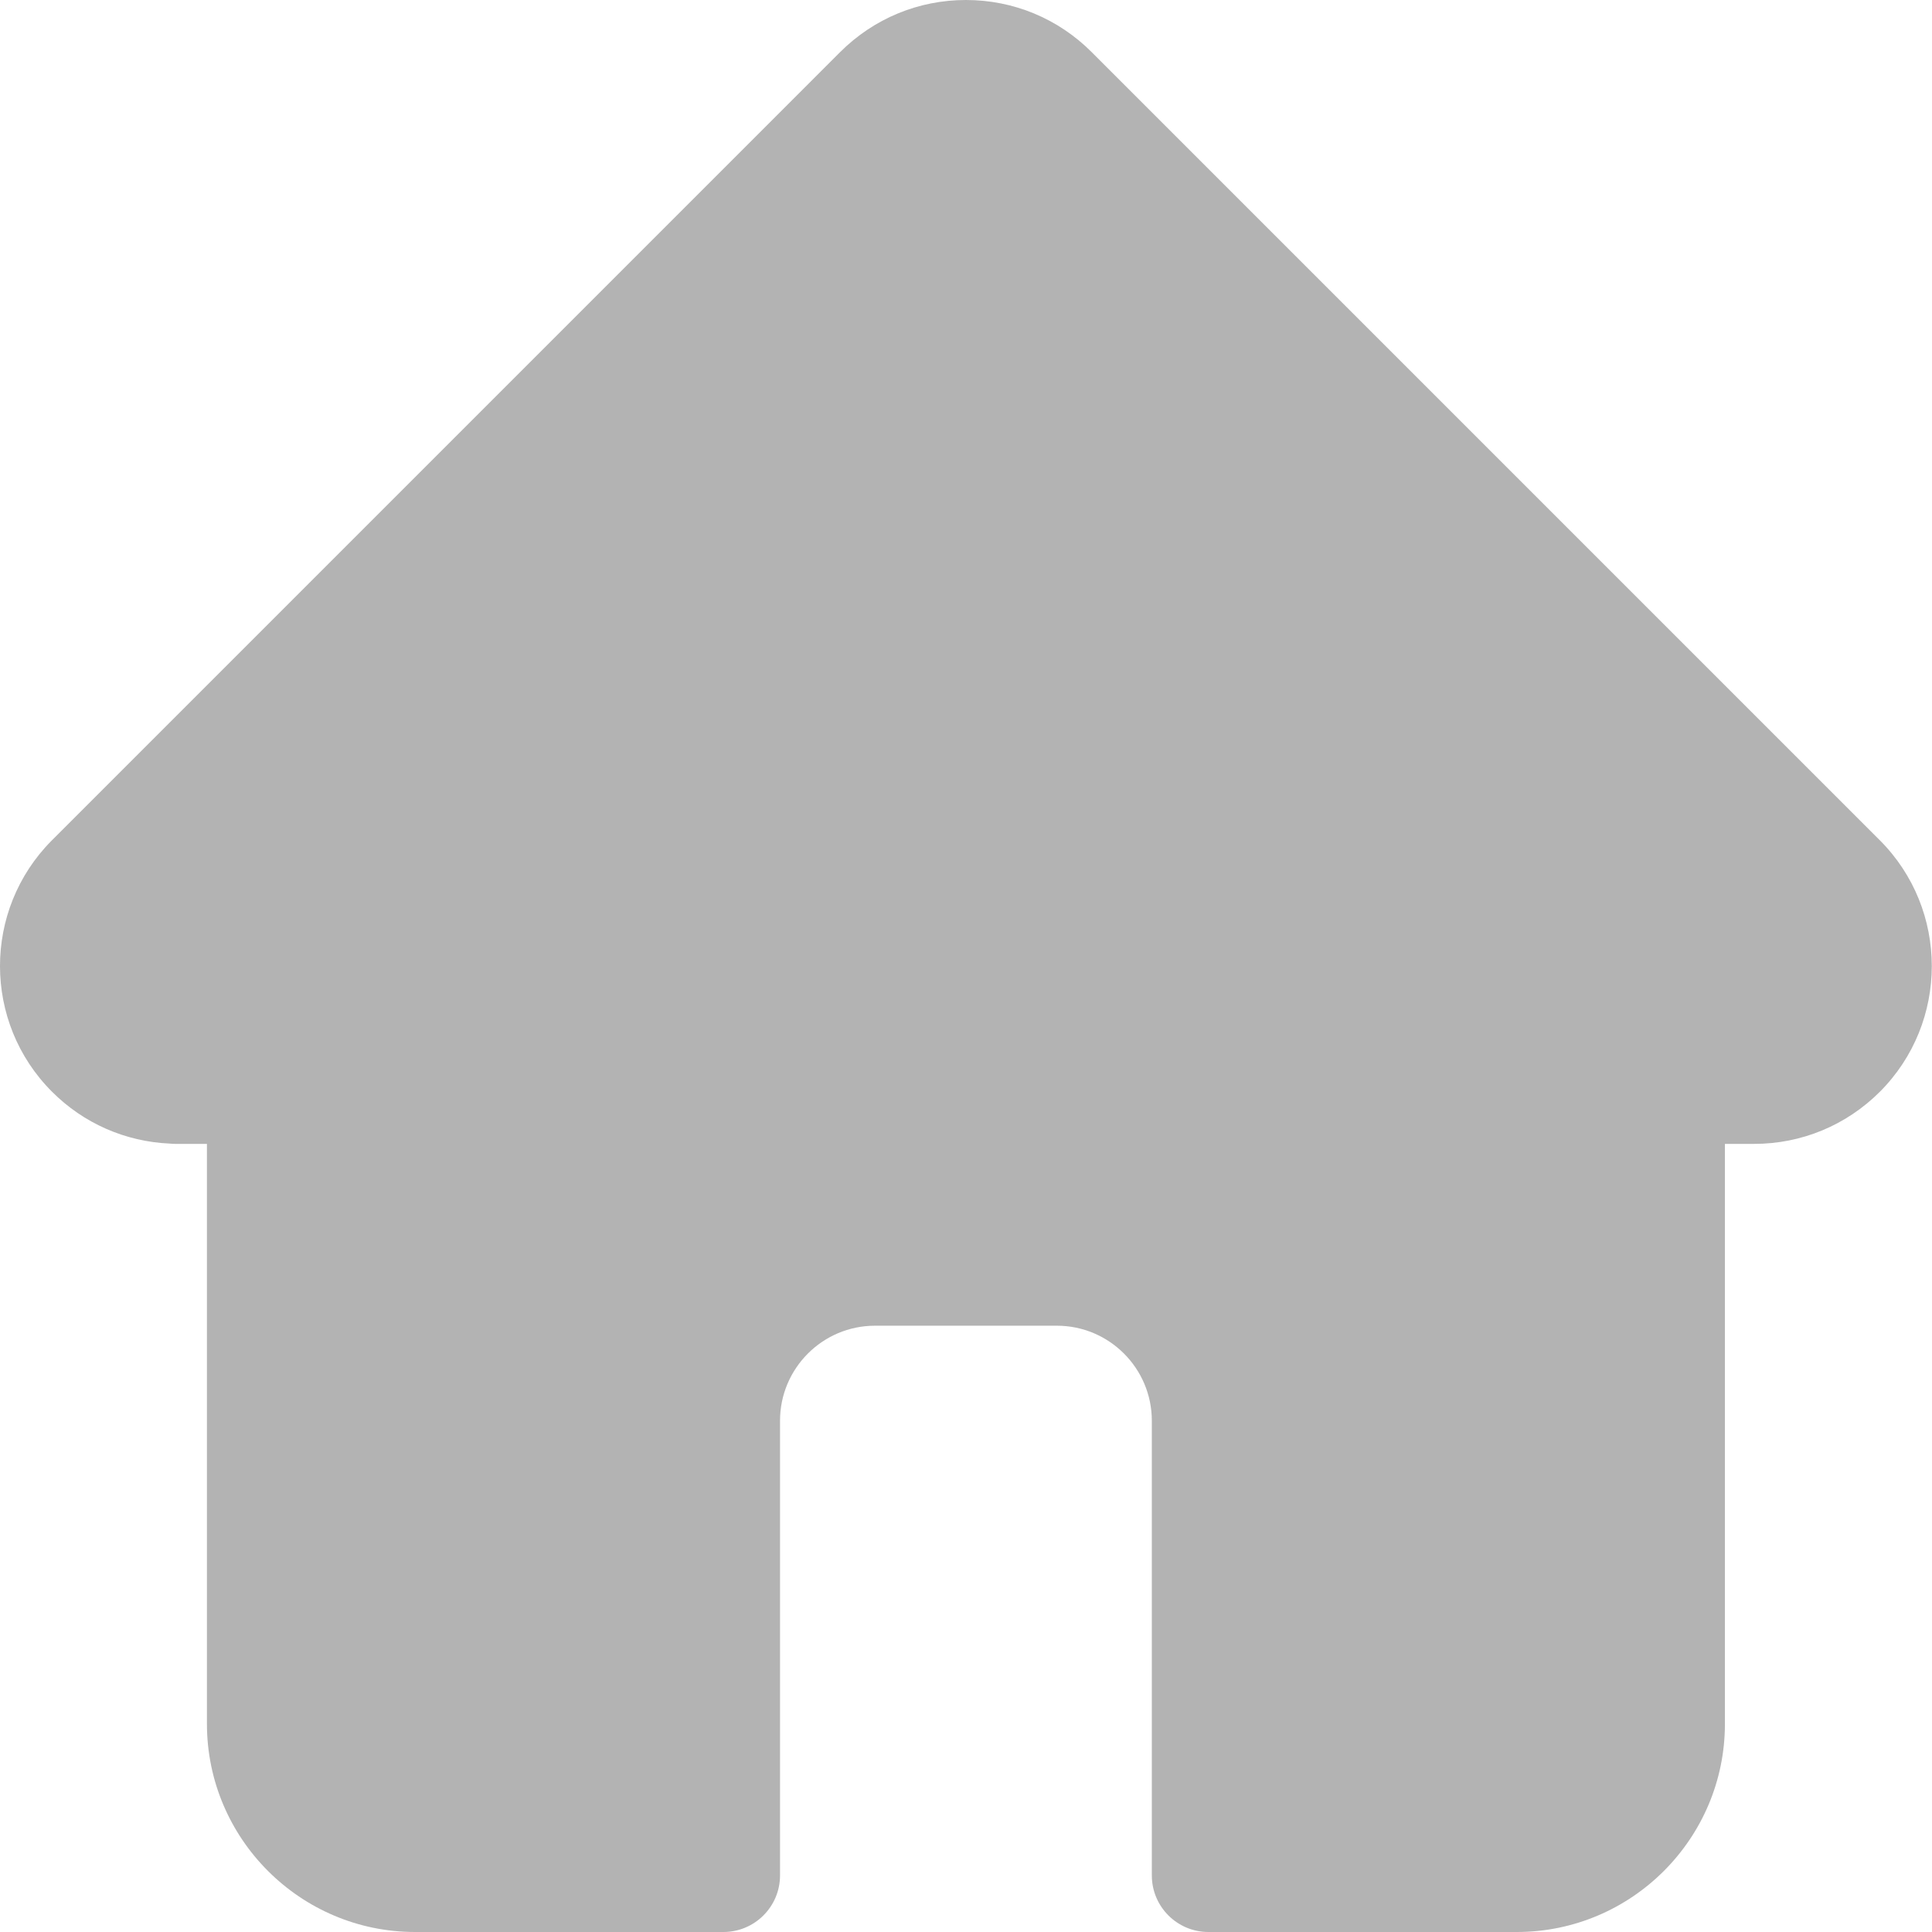 <svg width="27" height="27" viewBox="0 0 27 27" fill="none" xmlns="http://www.w3.org/2000/svg">
<path d="M26.272 11.744C26.271 11.743 26.271 11.742 26.27 11.742L15.256 0.728C14.787 0.259 14.163 0 13.499 0C12.835 0 12.211 0.259 11.741 0.728L0.733 11.736C0.729 11.74 0.726 11.744 0.722 11.747C-0.242 12.717 -0.241 14.29 0.727 15.257C1.168 15.699 1.752 15.955 2.376 15.982C2.401 15.985 2.427 15.986 2.453 15.986H2.892V24.091C2.892 25.695 4.197 27 5.801 27H10.11C10.546 27 10.901 26.646 10.901 26.209V19.855C10.901 19.123 11.496 18.527 12.228 18.527H14.77C15.502 18.527 16.097 19.123 16.097 19.855V26.209C16.097 26.646 16.451 27 16.888 27H21.197C22.801 27 24.106 25.695 24.106 24.091V15.986H24.513C25.177 15.986 25.801 15.727 26.271 15.258C27.239 14.289 27.239 12.713 26.272 11.744V11.744Z" fill="#B3B3B3"/>
</svg>

